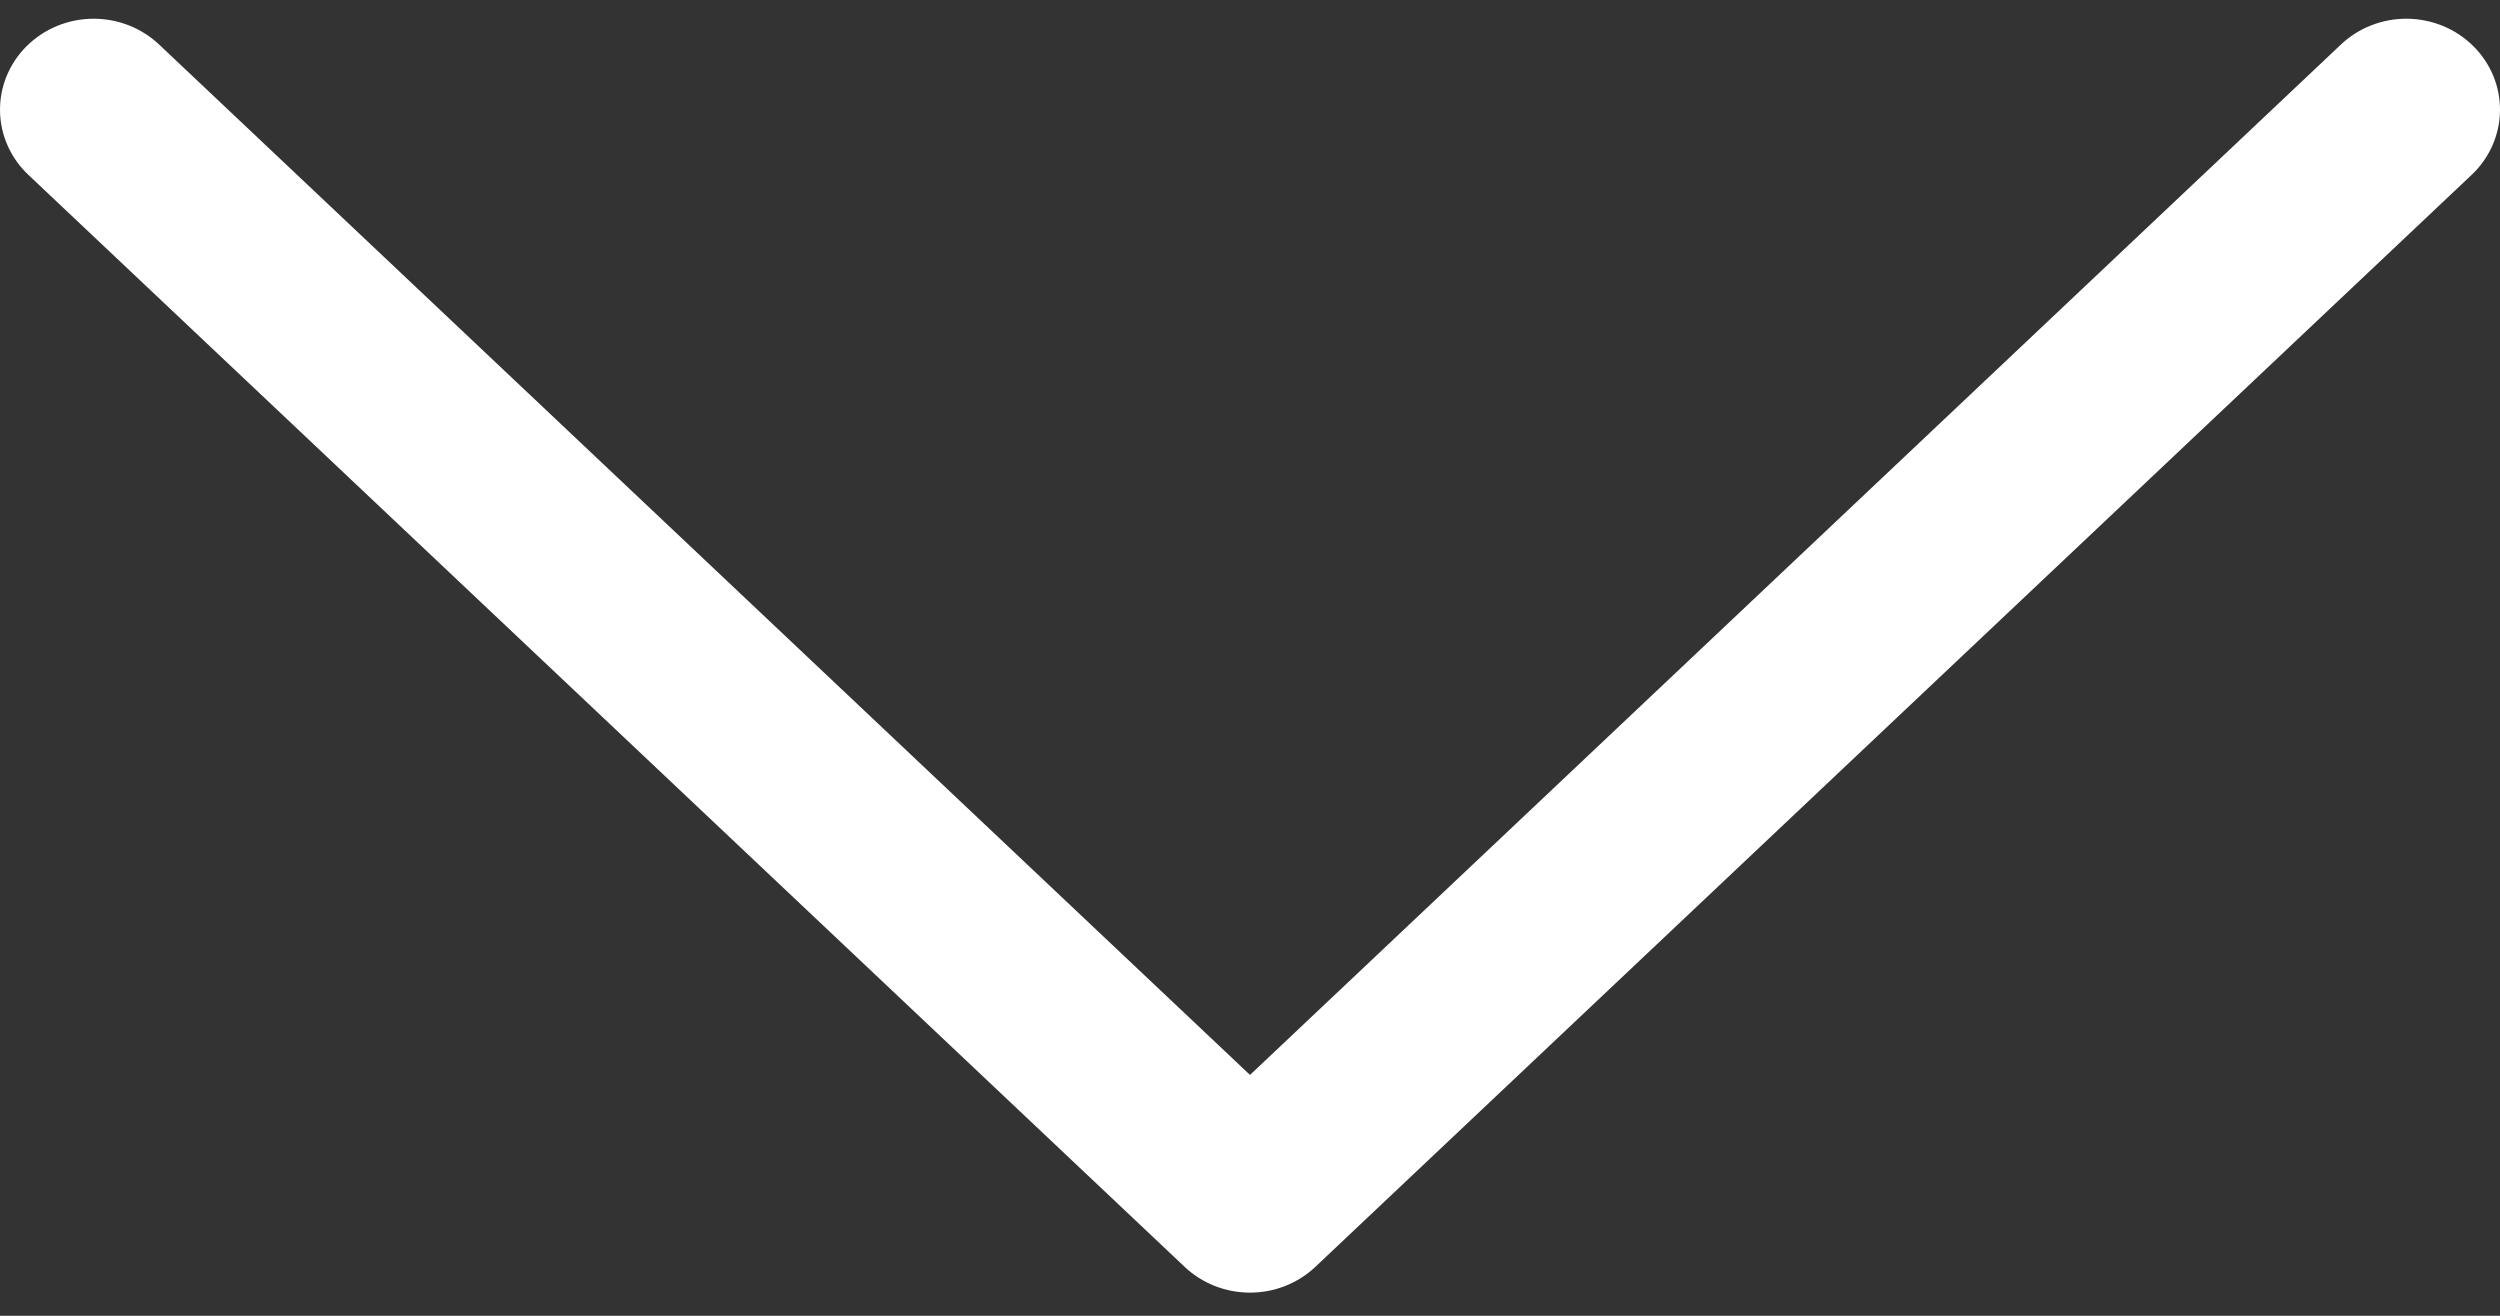 <svg width="76" height="40" viewBox="0 0 76 40" fill="none" xmlns="http://www.w3.org/2000/svg">
<rect x="0" y="0" width="76" height="40" fill="#333333" stroke="none"/>
<path d="M38 32.678L4.857 1.373C4.589 1.115 4.272 0.912 3.924 0.774C3.575 0.636 3.201 0.566 2.825 0.569C2.448 0.572 2.076 0.648 1.729 0.791C1.383 0.935 1.07 1.144 0.807 1.406C0.544 1.668 0.338 1.978 0.199 2.318C0.061 2.658 -0.007 3.021 0.001 3.386C0.008 3.752 0.089 4.112 0.241 4.447C0.393 4.782 0.611 5.084 0.884 5.336L36.014 38.513C36.545 39.015 37.258 39.296 38 39.296C38.742 39.296 39.455 39.015 39.986 38.513L75.116 5.336C75.389 5.084 75.607 4.782 75.759 4.447C75.91 4.112 75.992 3.752 75.999 3.386C76.007 3.021 75.939 2.658 75.801 2.318C75.662 1.978 75.456 1.668 75.193 1.406C74.93 1.144 74.617 0.935 74.27 0.791C73.924 0.648 73.552 0.572 73.175 0.569C72.799 0.566 72.425 0.636 72.076 0.774C71.728 0.911 71.411 1.115 71.144 1.373L38 32.678Z" fill="white"/>
</svg>
